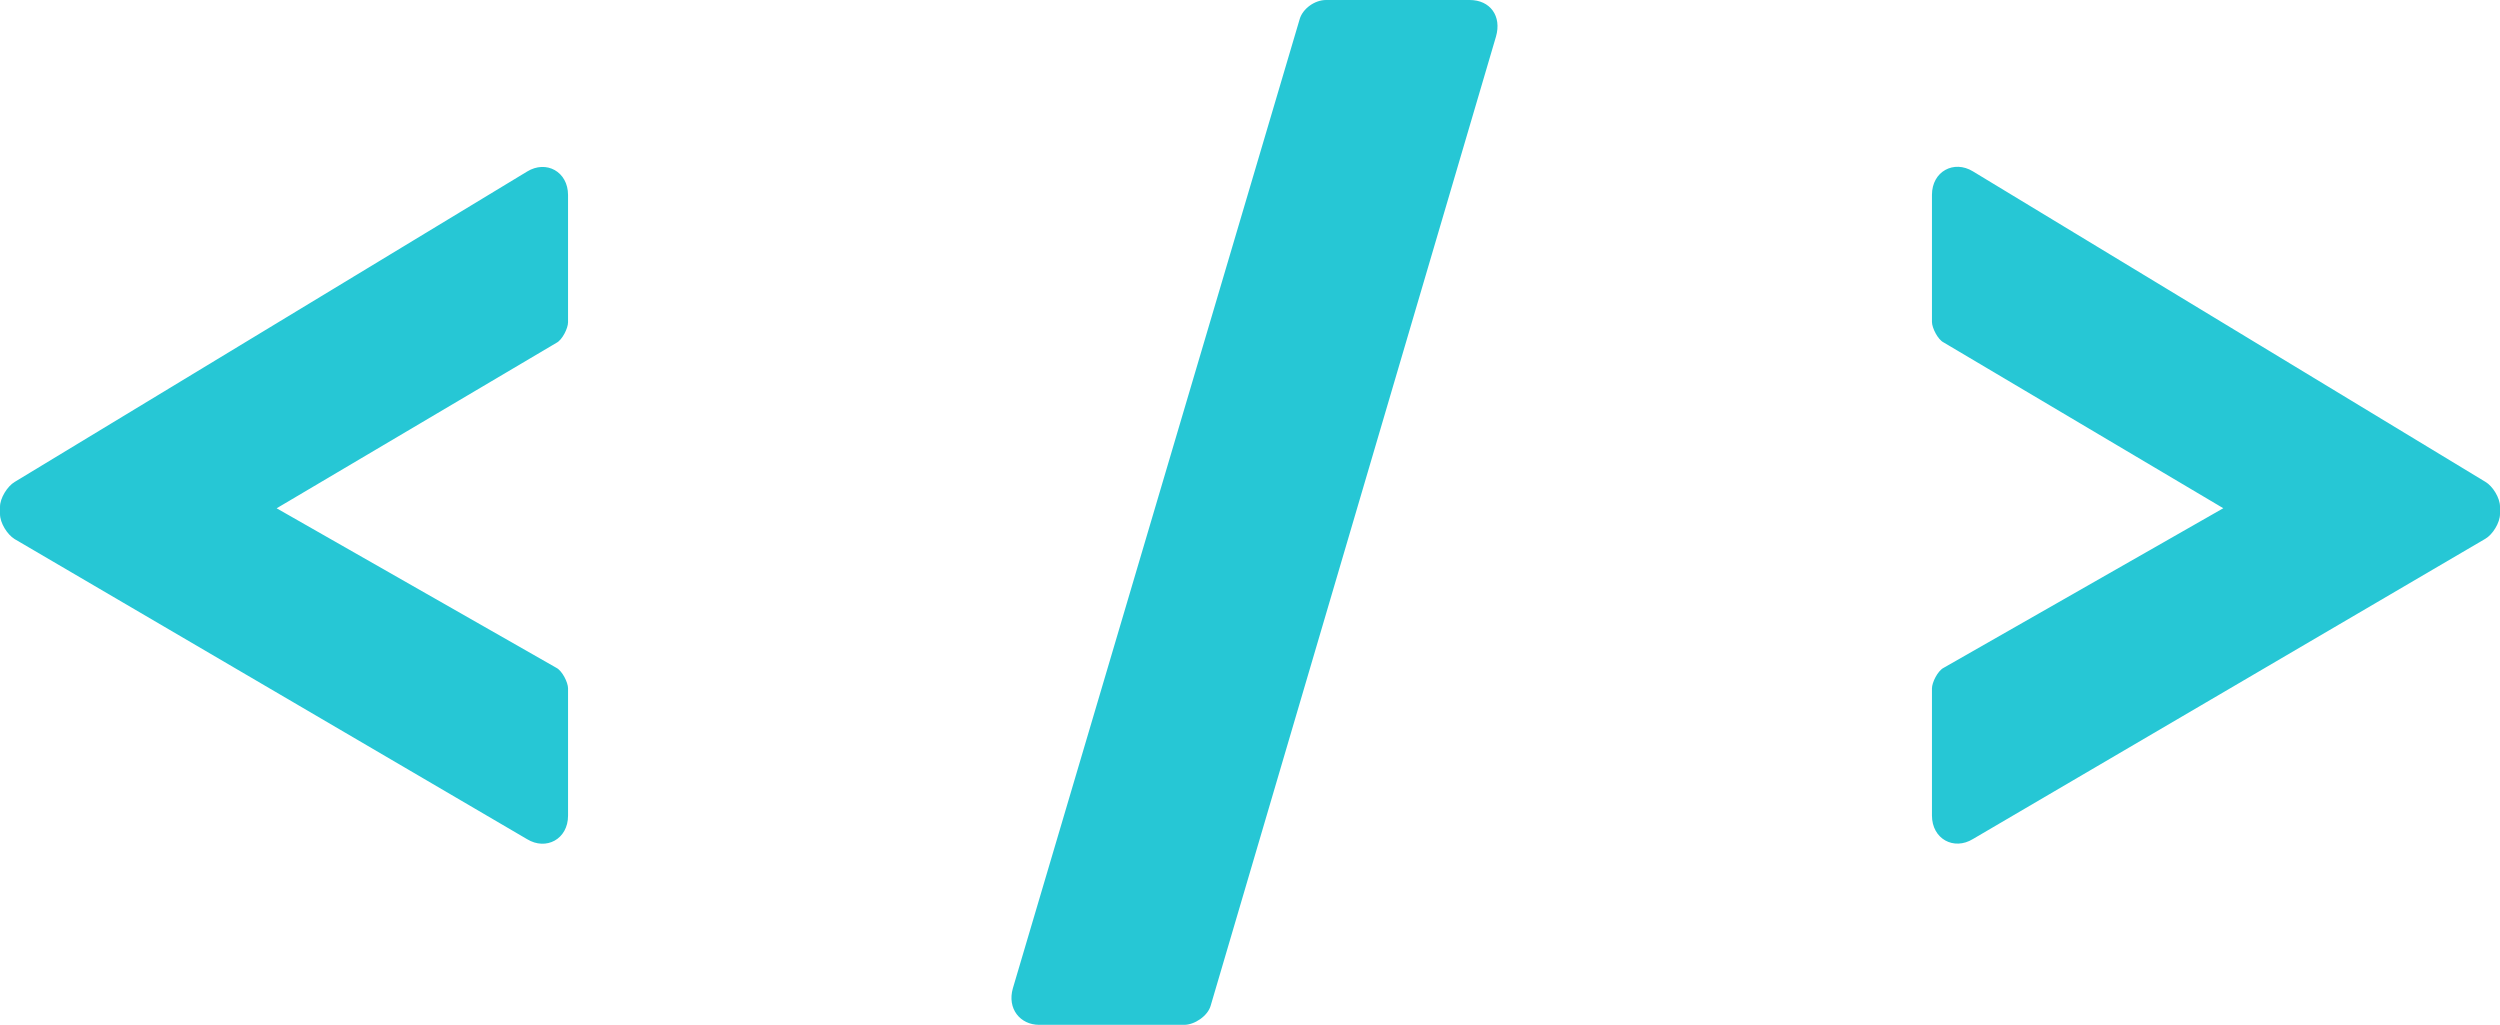 <svg xmlns="http://www.w3.org/2000/svg" width="37.233" height="15.263" viewBox="0 0 37.233 15.263"><path d="M0 7.656v-.108c0-.13.11-.306.218-.37L7.85 2.555c.284-.175.61 0 .61.35V4.8c0 .088-.086.263-.173.306L4.12 7.57l4.166 2.376c.087.044.174.218.174.306v1.896c0 .35-.327.523-.61.35L.217 8.028C.107 7.96 0 7.788 0 7.655zM19.357.283c.045-.152.22-.283.393-.283h2.138c.306 0 .48.24.392.545L18.03 14.98c-.044.152-.24.283-.393.283h-2.16c-.283 0-.48-.24-.392-.545L19.357.283zm9.416 9.97c0-.09.087-.263.174-.307l4.165-2.377L28.947 5.1c-.087-.043-.174-.218-.174-.305V2.902c0-.35.327-.523.61-.35l7.632 4.624c.11.064.218.24.218.37v.108c0 .13-.108.306-.218.37l-7.632 4.472c-.283.174-.61 0-.61-.35V10.25z" fill="#26C7D5"/></svg>